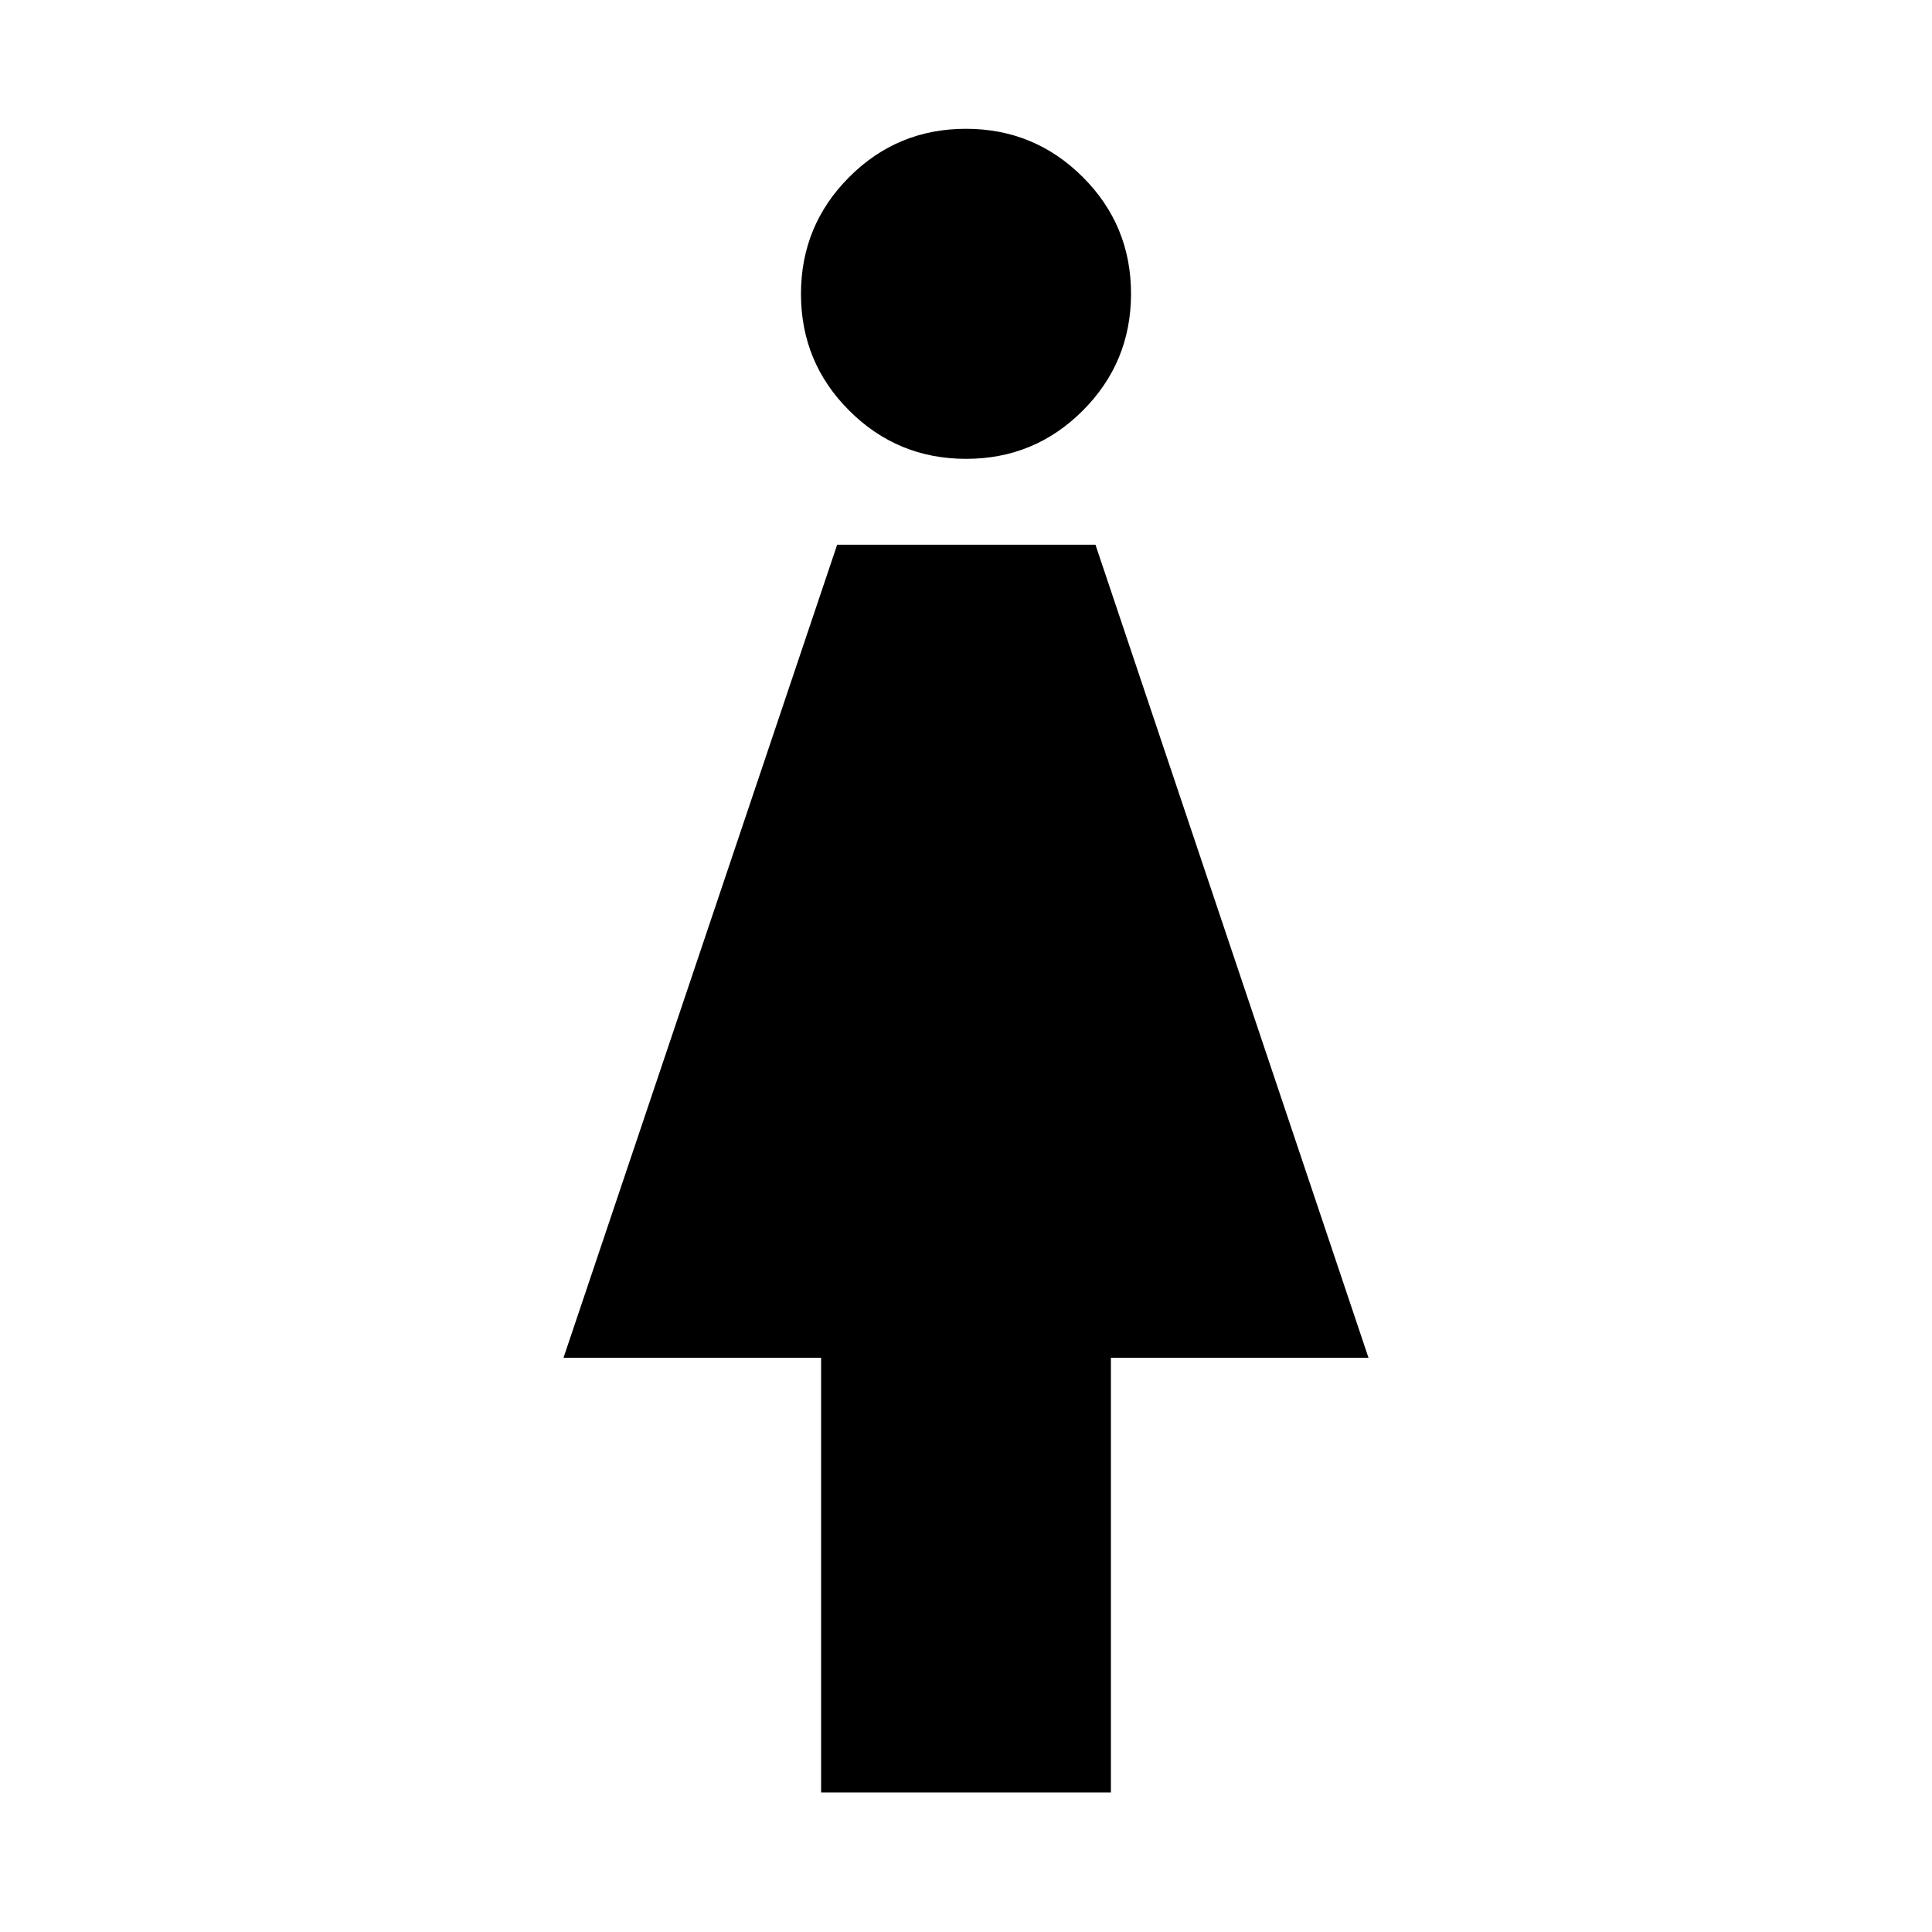 <svg xmlns="http://www.w3.org/2000/svg" height="40" viewBox="0 -960 960 960" width="40"><path d="M408-69.33v-216H280l135.98-404h128.35l135.67 404H552v216H408ZM480.05-732Q446-732 422-755.95q-24-23.94-24-58Q398-848 421.95-872q23.94-24 58-24Q514-896 538-872.05q24 23.94 24 58Q562-780 538.05-756q-23.94 24-58 24Z"/></svg>